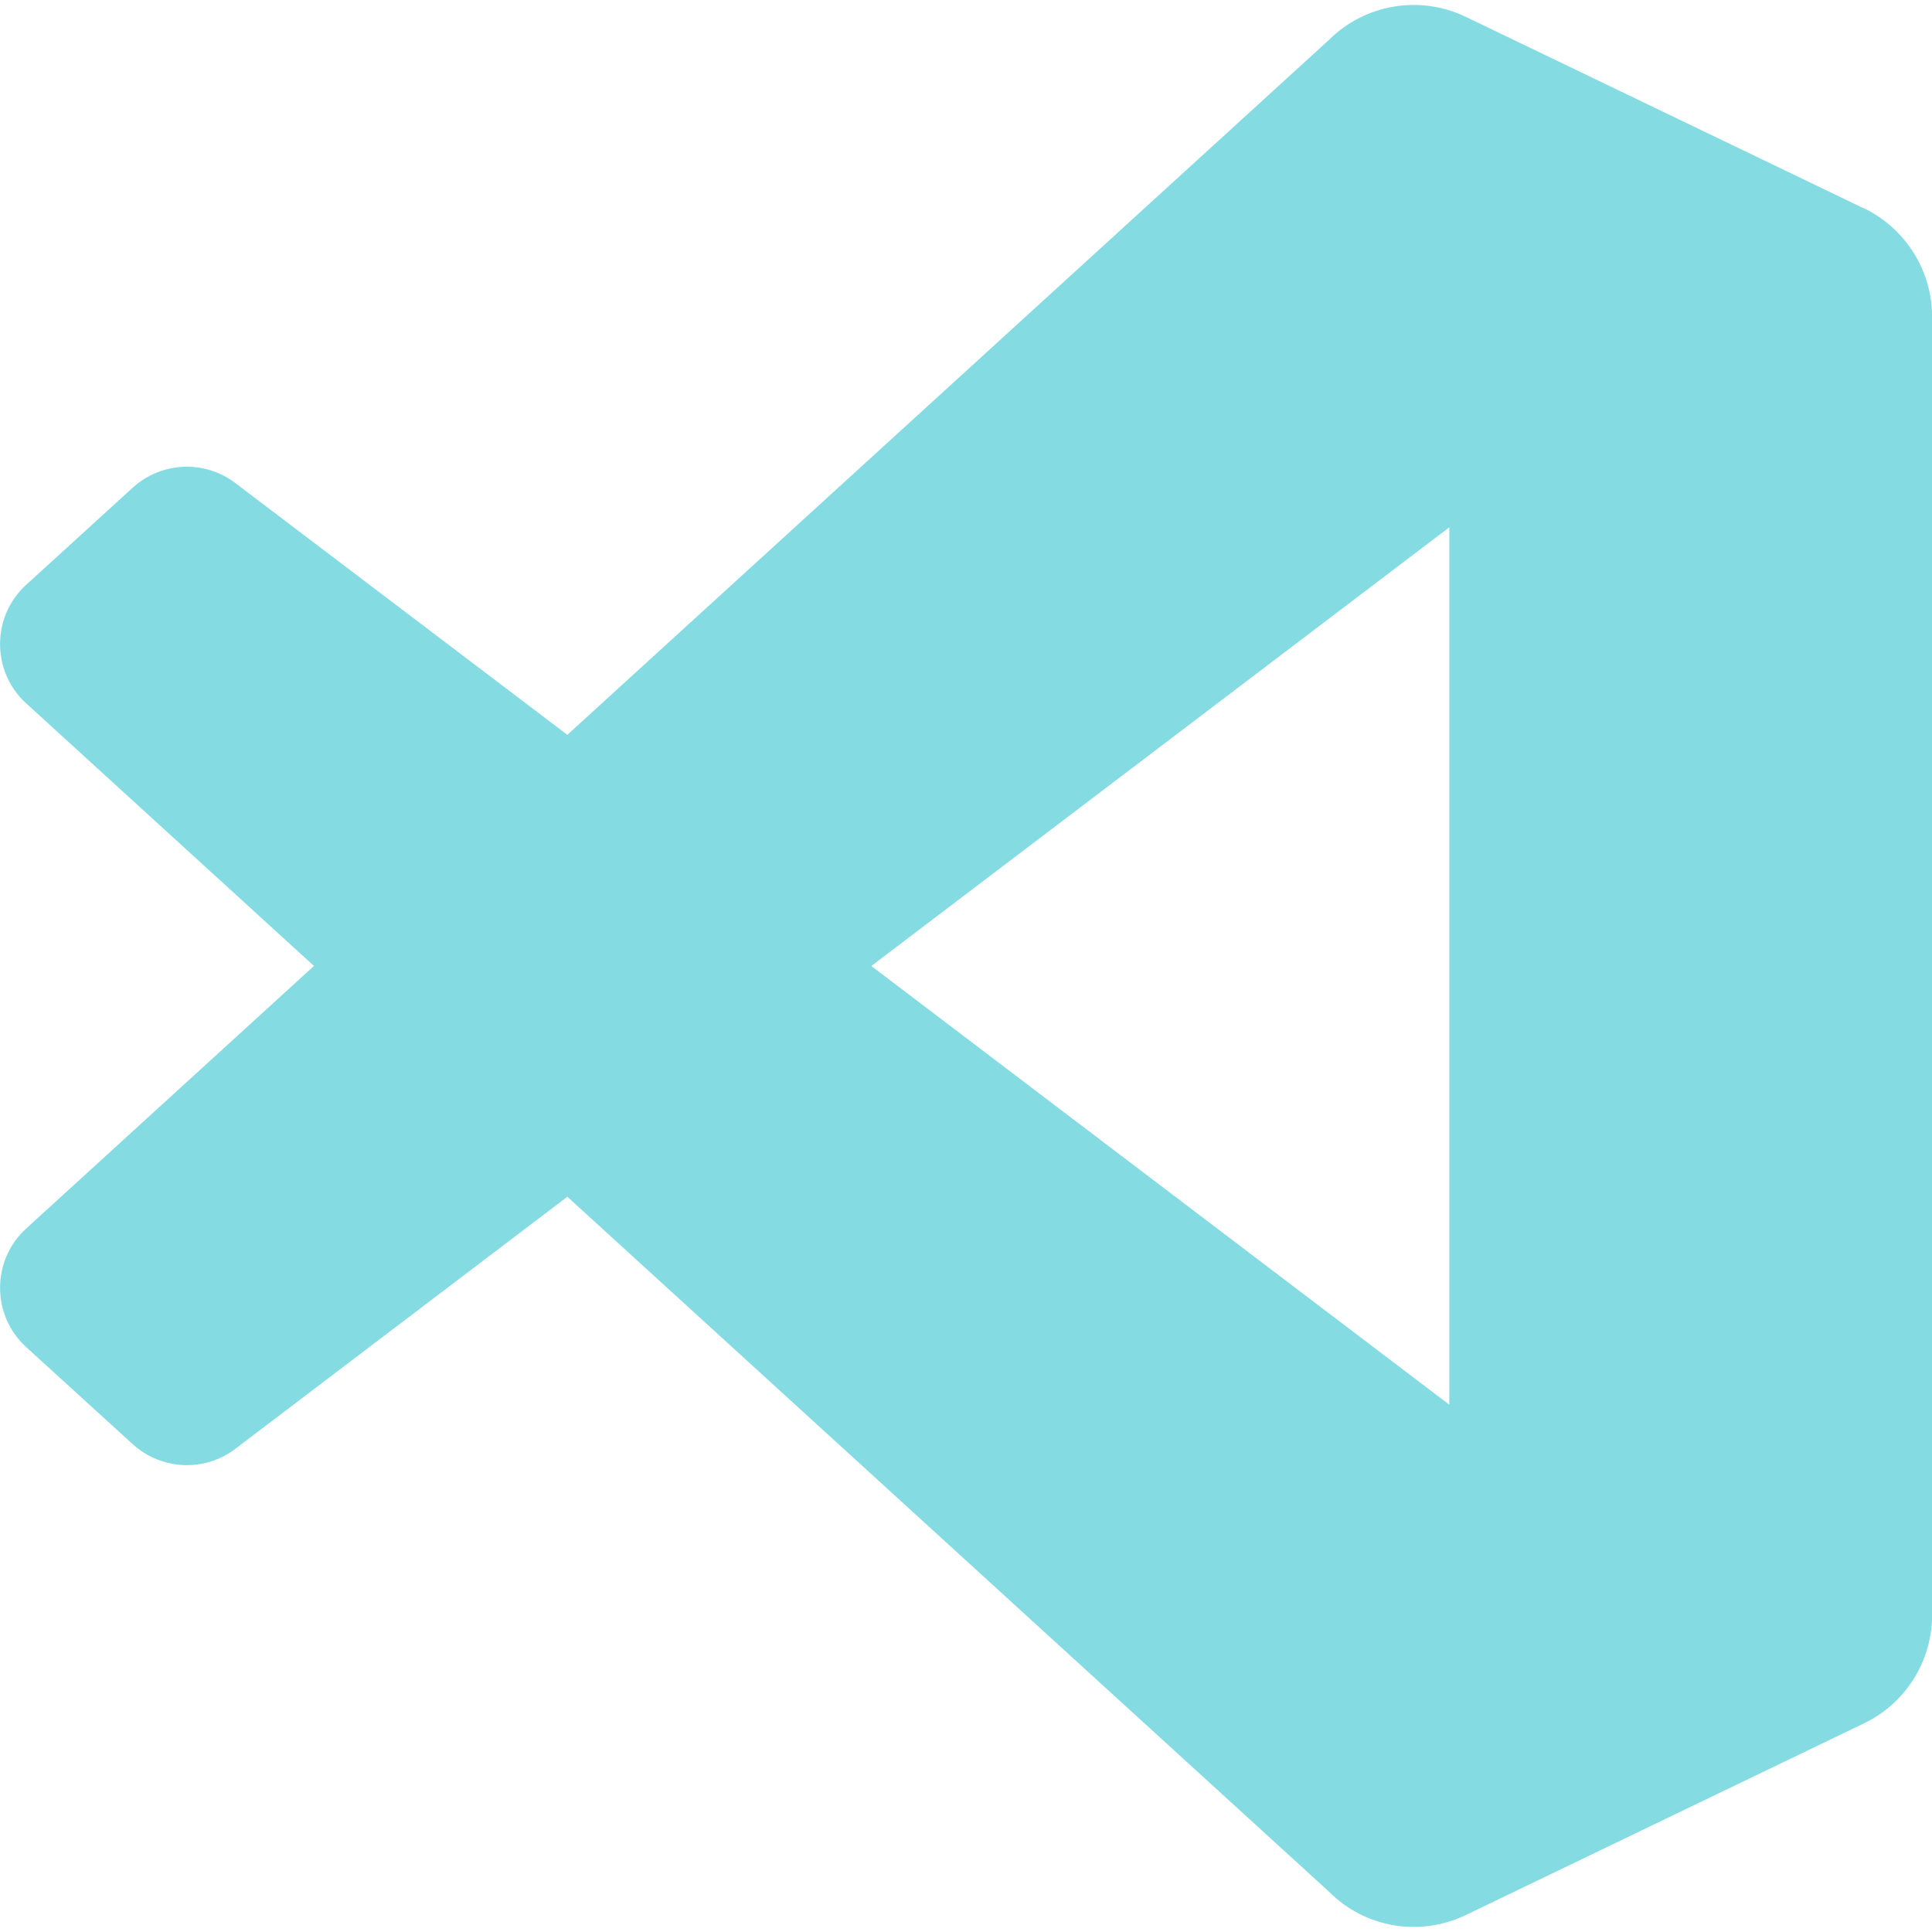 <svg width="800" height="800" viewBox="0 0 800 800" fill="none" xmlns="http://www.w3.org/2000/svg">
<g clip-path="url(#clip0_49_2)">
<path d="M771.625 86.2L607.05 7.025C587.9 -2.225 565.125 1.675 550.15 16.65L234.925 304.275L97.55 200.1C84.8 190.325 66.825 191.125 54.975 201.925L10.975 242.025C-3.6 255.175 -3.6 278.1 10.85 291.25L130 399.975L10.85 508.7C-3.6 521.85 -3.6 544.775 10.975 557.925L54.975 598.025C66.95 608.825 84.8 609.625 97.55 599.85L234.925 495.55L550.3 783.3C565.15 798.275 587.925 802.175 607.075 792.925L771.8 713.625C789.125 705.3 800.05 687.85 800.05 668.575V131.2C800.05 112.05 788.975 94.475 771.675 86.15L771.625 86.2ZM600.125 581.65L360.8 400L600.125 218.35V581.65Z" fill="#84DCE2"/>
</g>
<defs>
<clipPath id="clip0_49_2">
<rect width="800" height="800" fill="white"/>
</clipPath>
</defs>
</svg>
